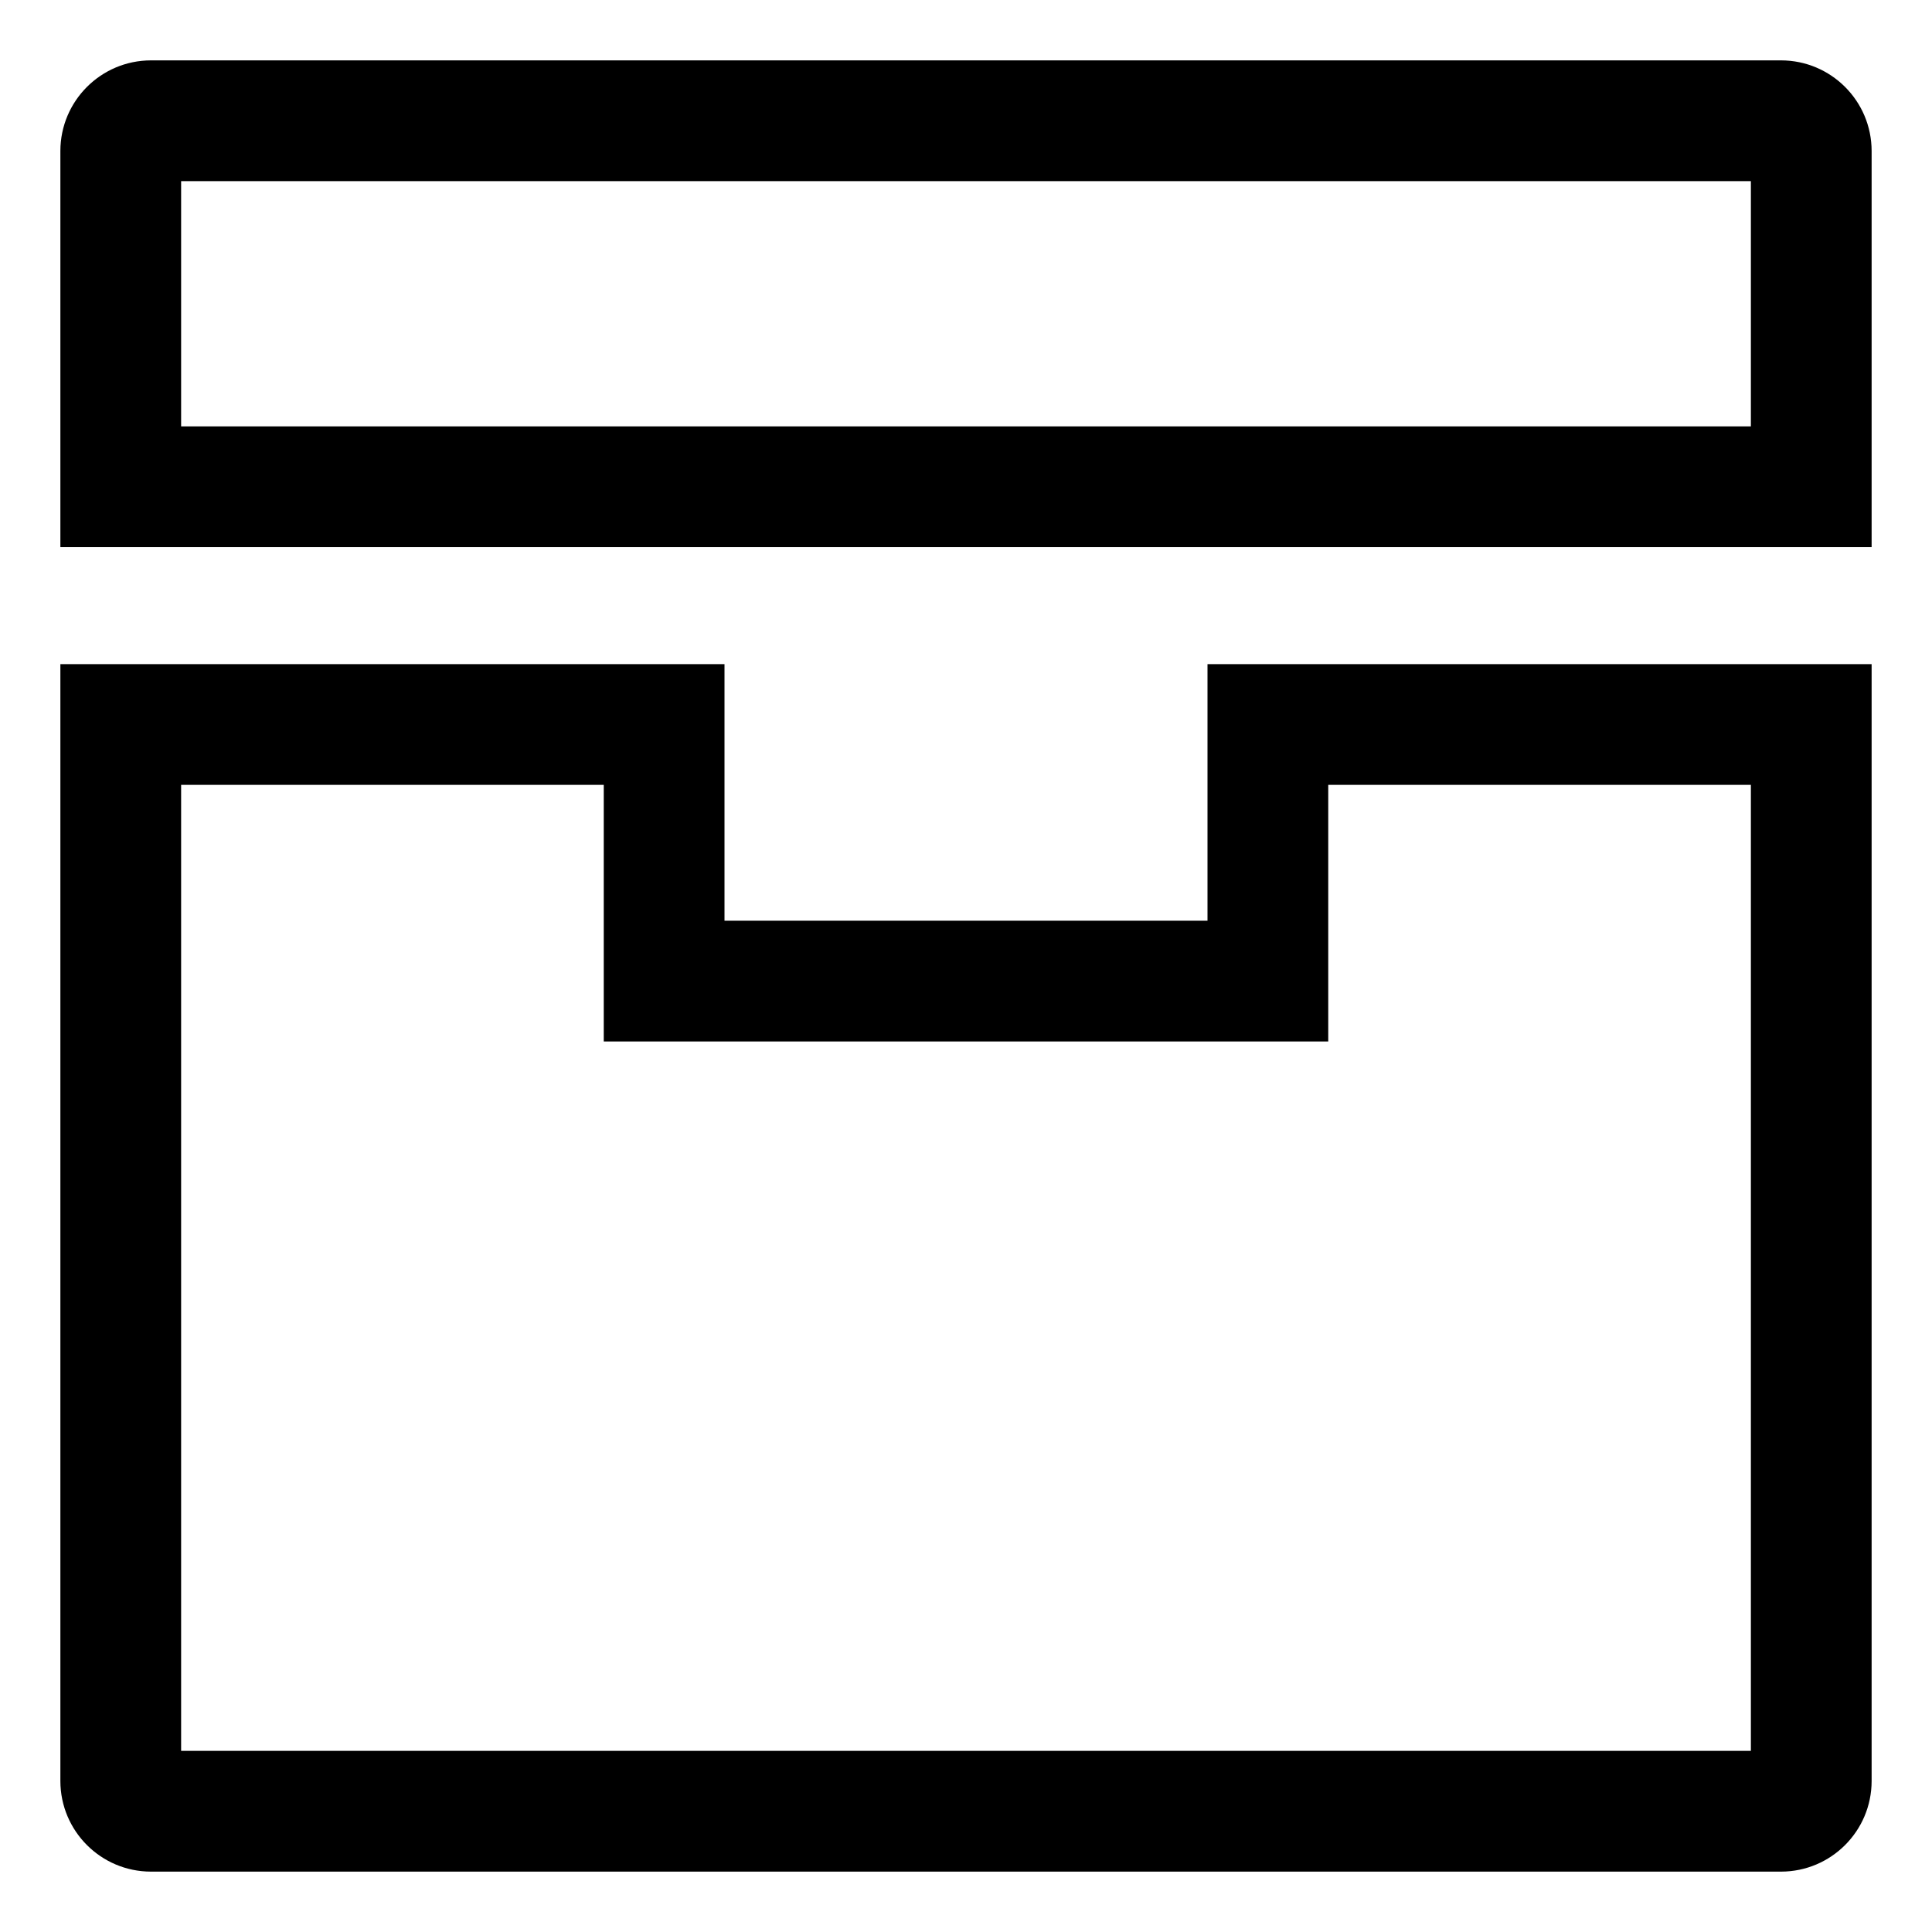 <!-- Generated by IcoMoon.io -->
<svg version="1.1" xmlns="http://www.w3.org/2000/svg" width="64" height="64" viewBox="0 0 64 64">
<title>box-alt</title>
<path d="M40 30.5h-16v-8.5h-22v37c0.002 1.656 1.344 2.998 3 3h54c1.656-0.002 2.998-1.344 3-3v-37h-22zM44 26h14v32h-52v-32h14v8.5h24z"></path>
<path d="M59 2h-54c-1.656 0.002-2.998 1.344-3 3v13.125h60v-13.125c-0.002-1.656-1.344-2.998-3-3h-0zM58 14.125h-52v-8.125h52z"></path>
</svg>
